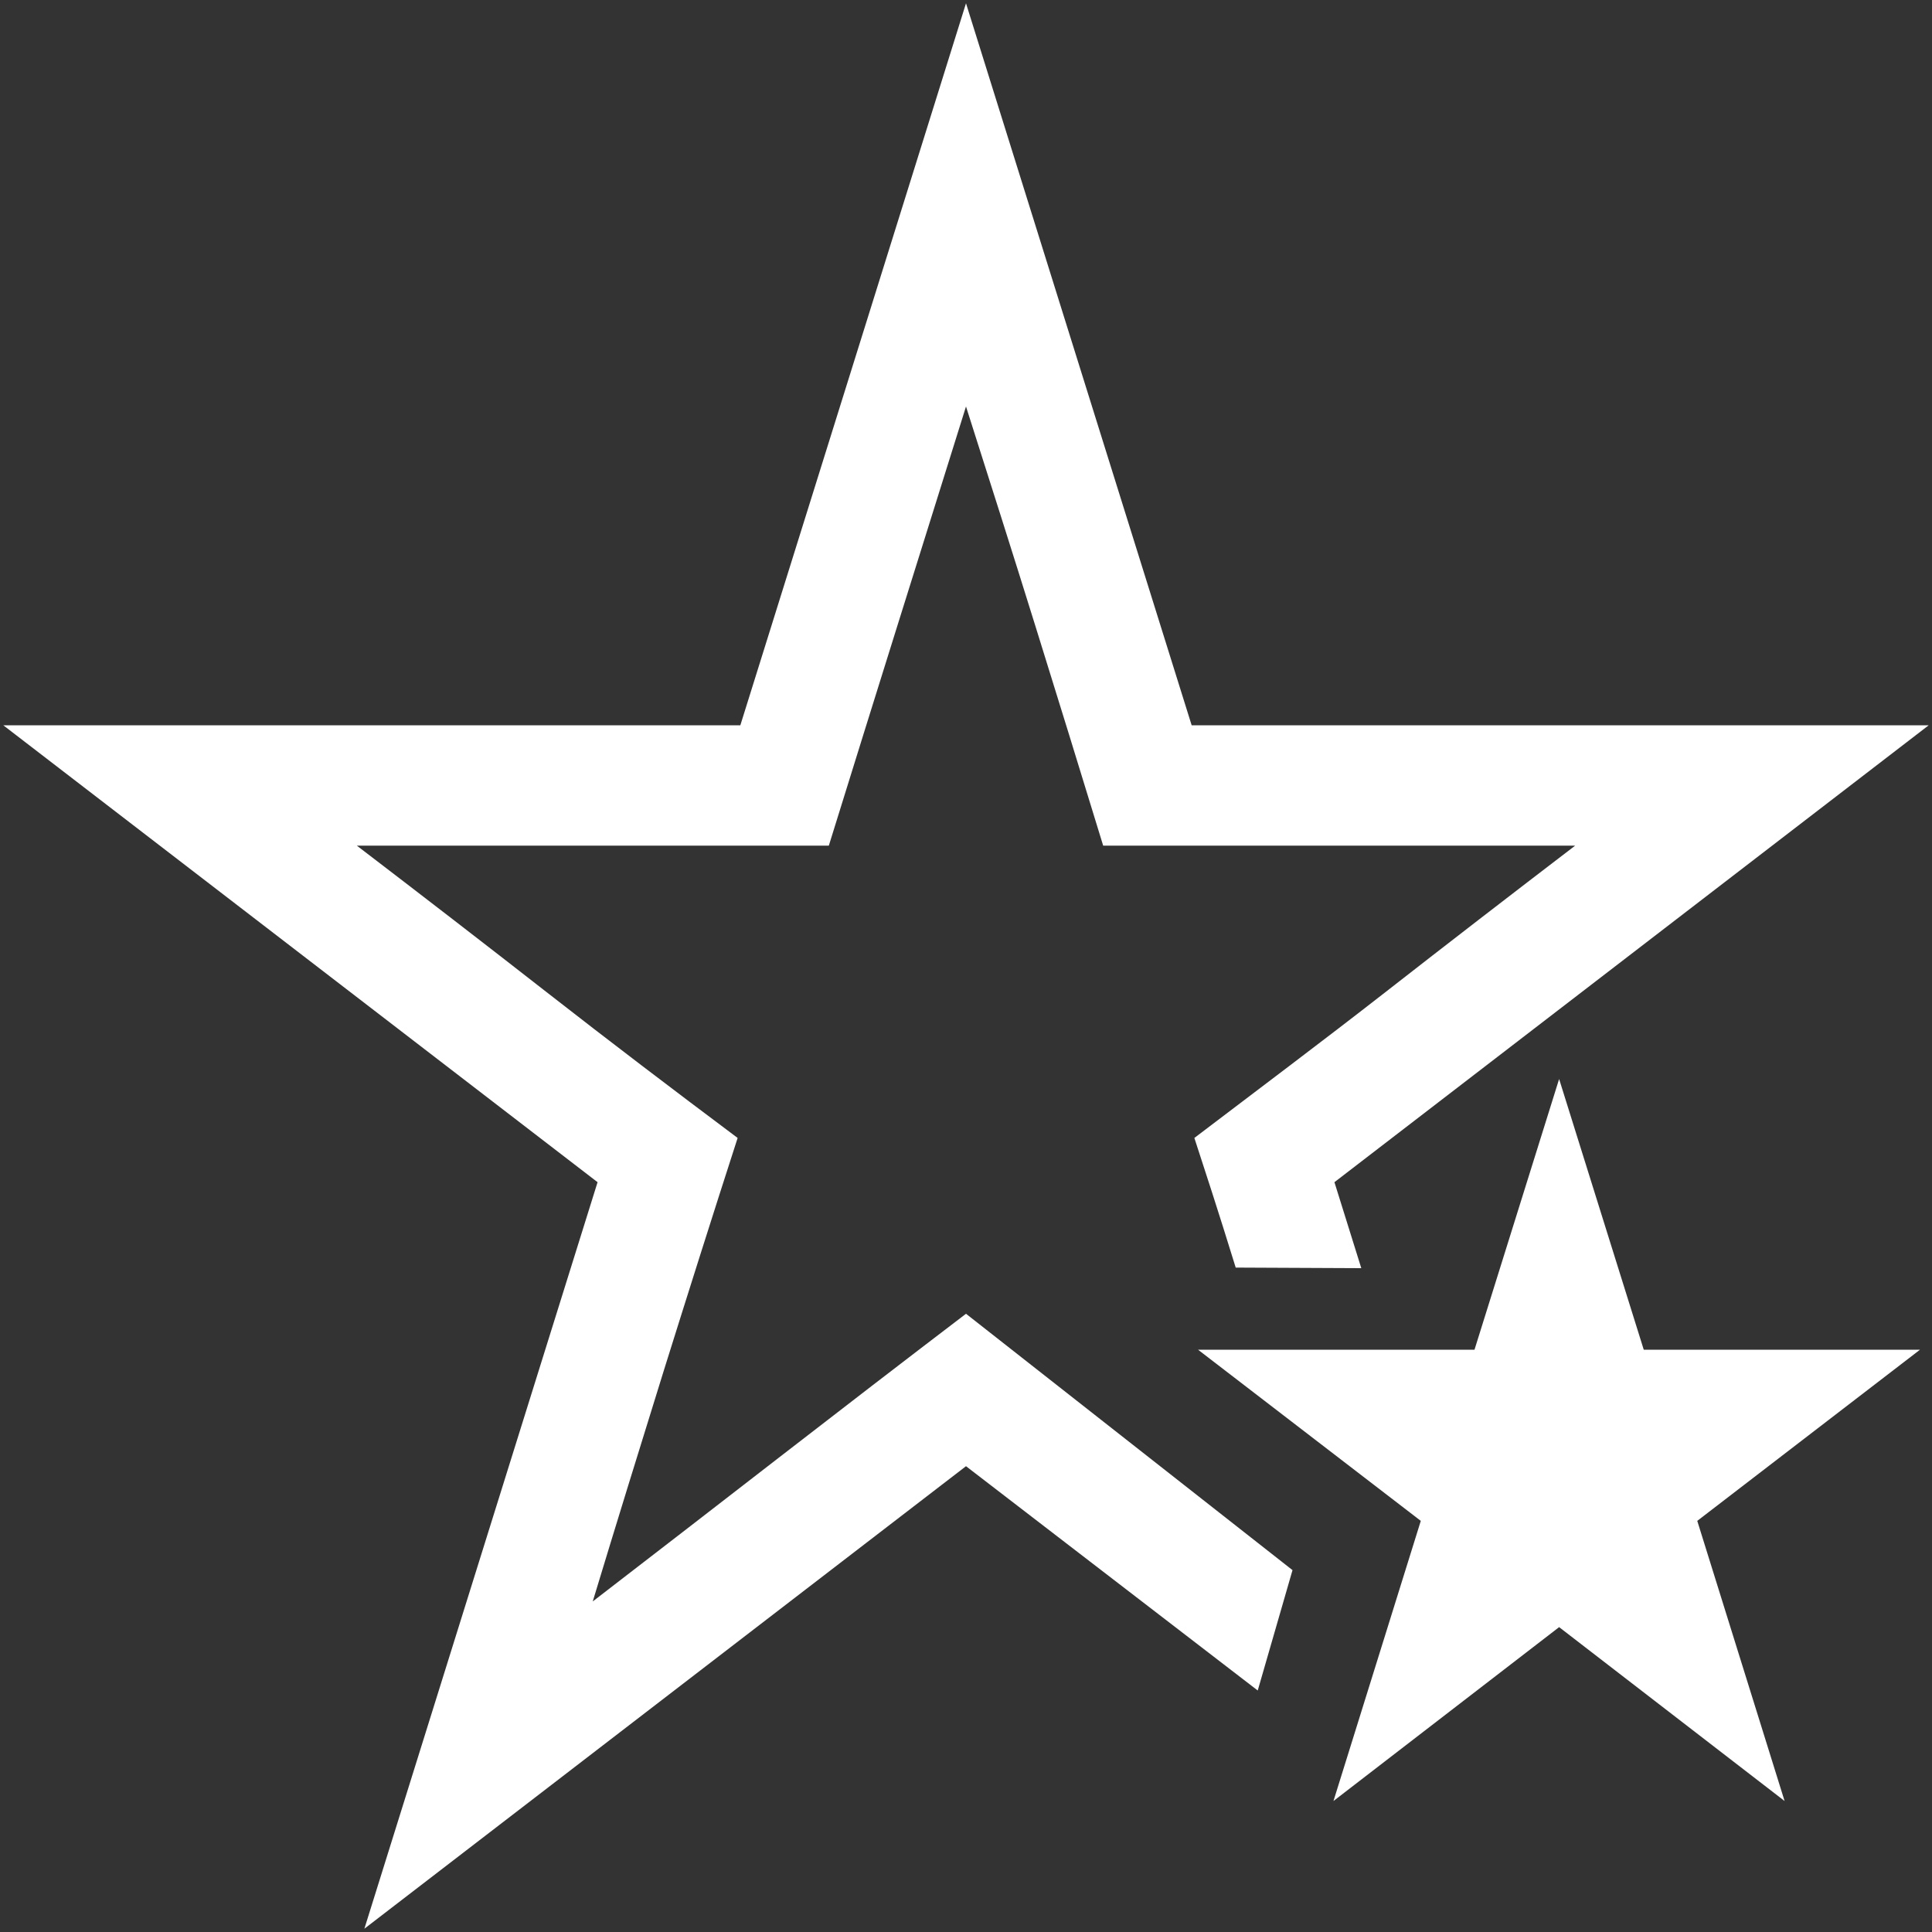 <?xml version="1.0" encoding="utf-8"?>
<!-- Generator: Adobe Illustrator 26.3.1, SVG Export Plug-In . SVG Version: 6.00 Build 0)  -->
<svg version="1.1" id="Layer_1" xmlns="http://www.w3.org/2000/svg" xmlns:xlink="http://www.w3.org/1999/xlink" x="0px" y="0px"
	 viewBox="0 0 1000 1000" style="enable-background:new 0 0 1000 1000;" xml:space="preserve">
<rect x="0" y="0" width="1000" height="1000" fill="#333333" stroke="none"/>
<style type="text/css">
	.st0{fill:#FFFFFF;}
</style>
<g>
	<polygon class="st0" points="850.8,698.6 993.8,698.6 878.5,787.2 923.7,932.2 807,842.2 690.2,932.2 735.4,787.2 620.1,698.6 
		763.2,698.6 807,558.5 	"/>
	<path class="st0" d="M639.6,656.1c-9-29.2-16.5-52.1-21.4-67.1c33-25.1,66.1-49.9,98.8-75.4c32.4-25.3,65.2-50.6,98.3-75.9H571
		c-11.7-38.3-23.4-76.1-35-113.4s-23.7-75.3-36-113.9c-12,38.3-23.8,76.1-35.5,113.4S441,399.1,429,437.7H184.7
		c33.1,25.3,65.9,50.6,98.3,75.9c32.4,25.3,65.4,50.4,98.8,75.4c-13,40.2-25.6,80.1-38,119.7c-12.3,39.6-24.7,79.6-37,120.2
		c32.4-25,64.6-49.8,96.3-74.4C435,729.8,467.2,705,500,680l169,132.7l-18,62.3L500,758.9L188.6,998.3l120.7-386.4L1.7,375.4h381.5
		L500,1.7l116.8,373.7h381.5L690.7,611.9c4.6,14.8,9.3,29.7,13.9,44.5"/>
</g>
</svg>
